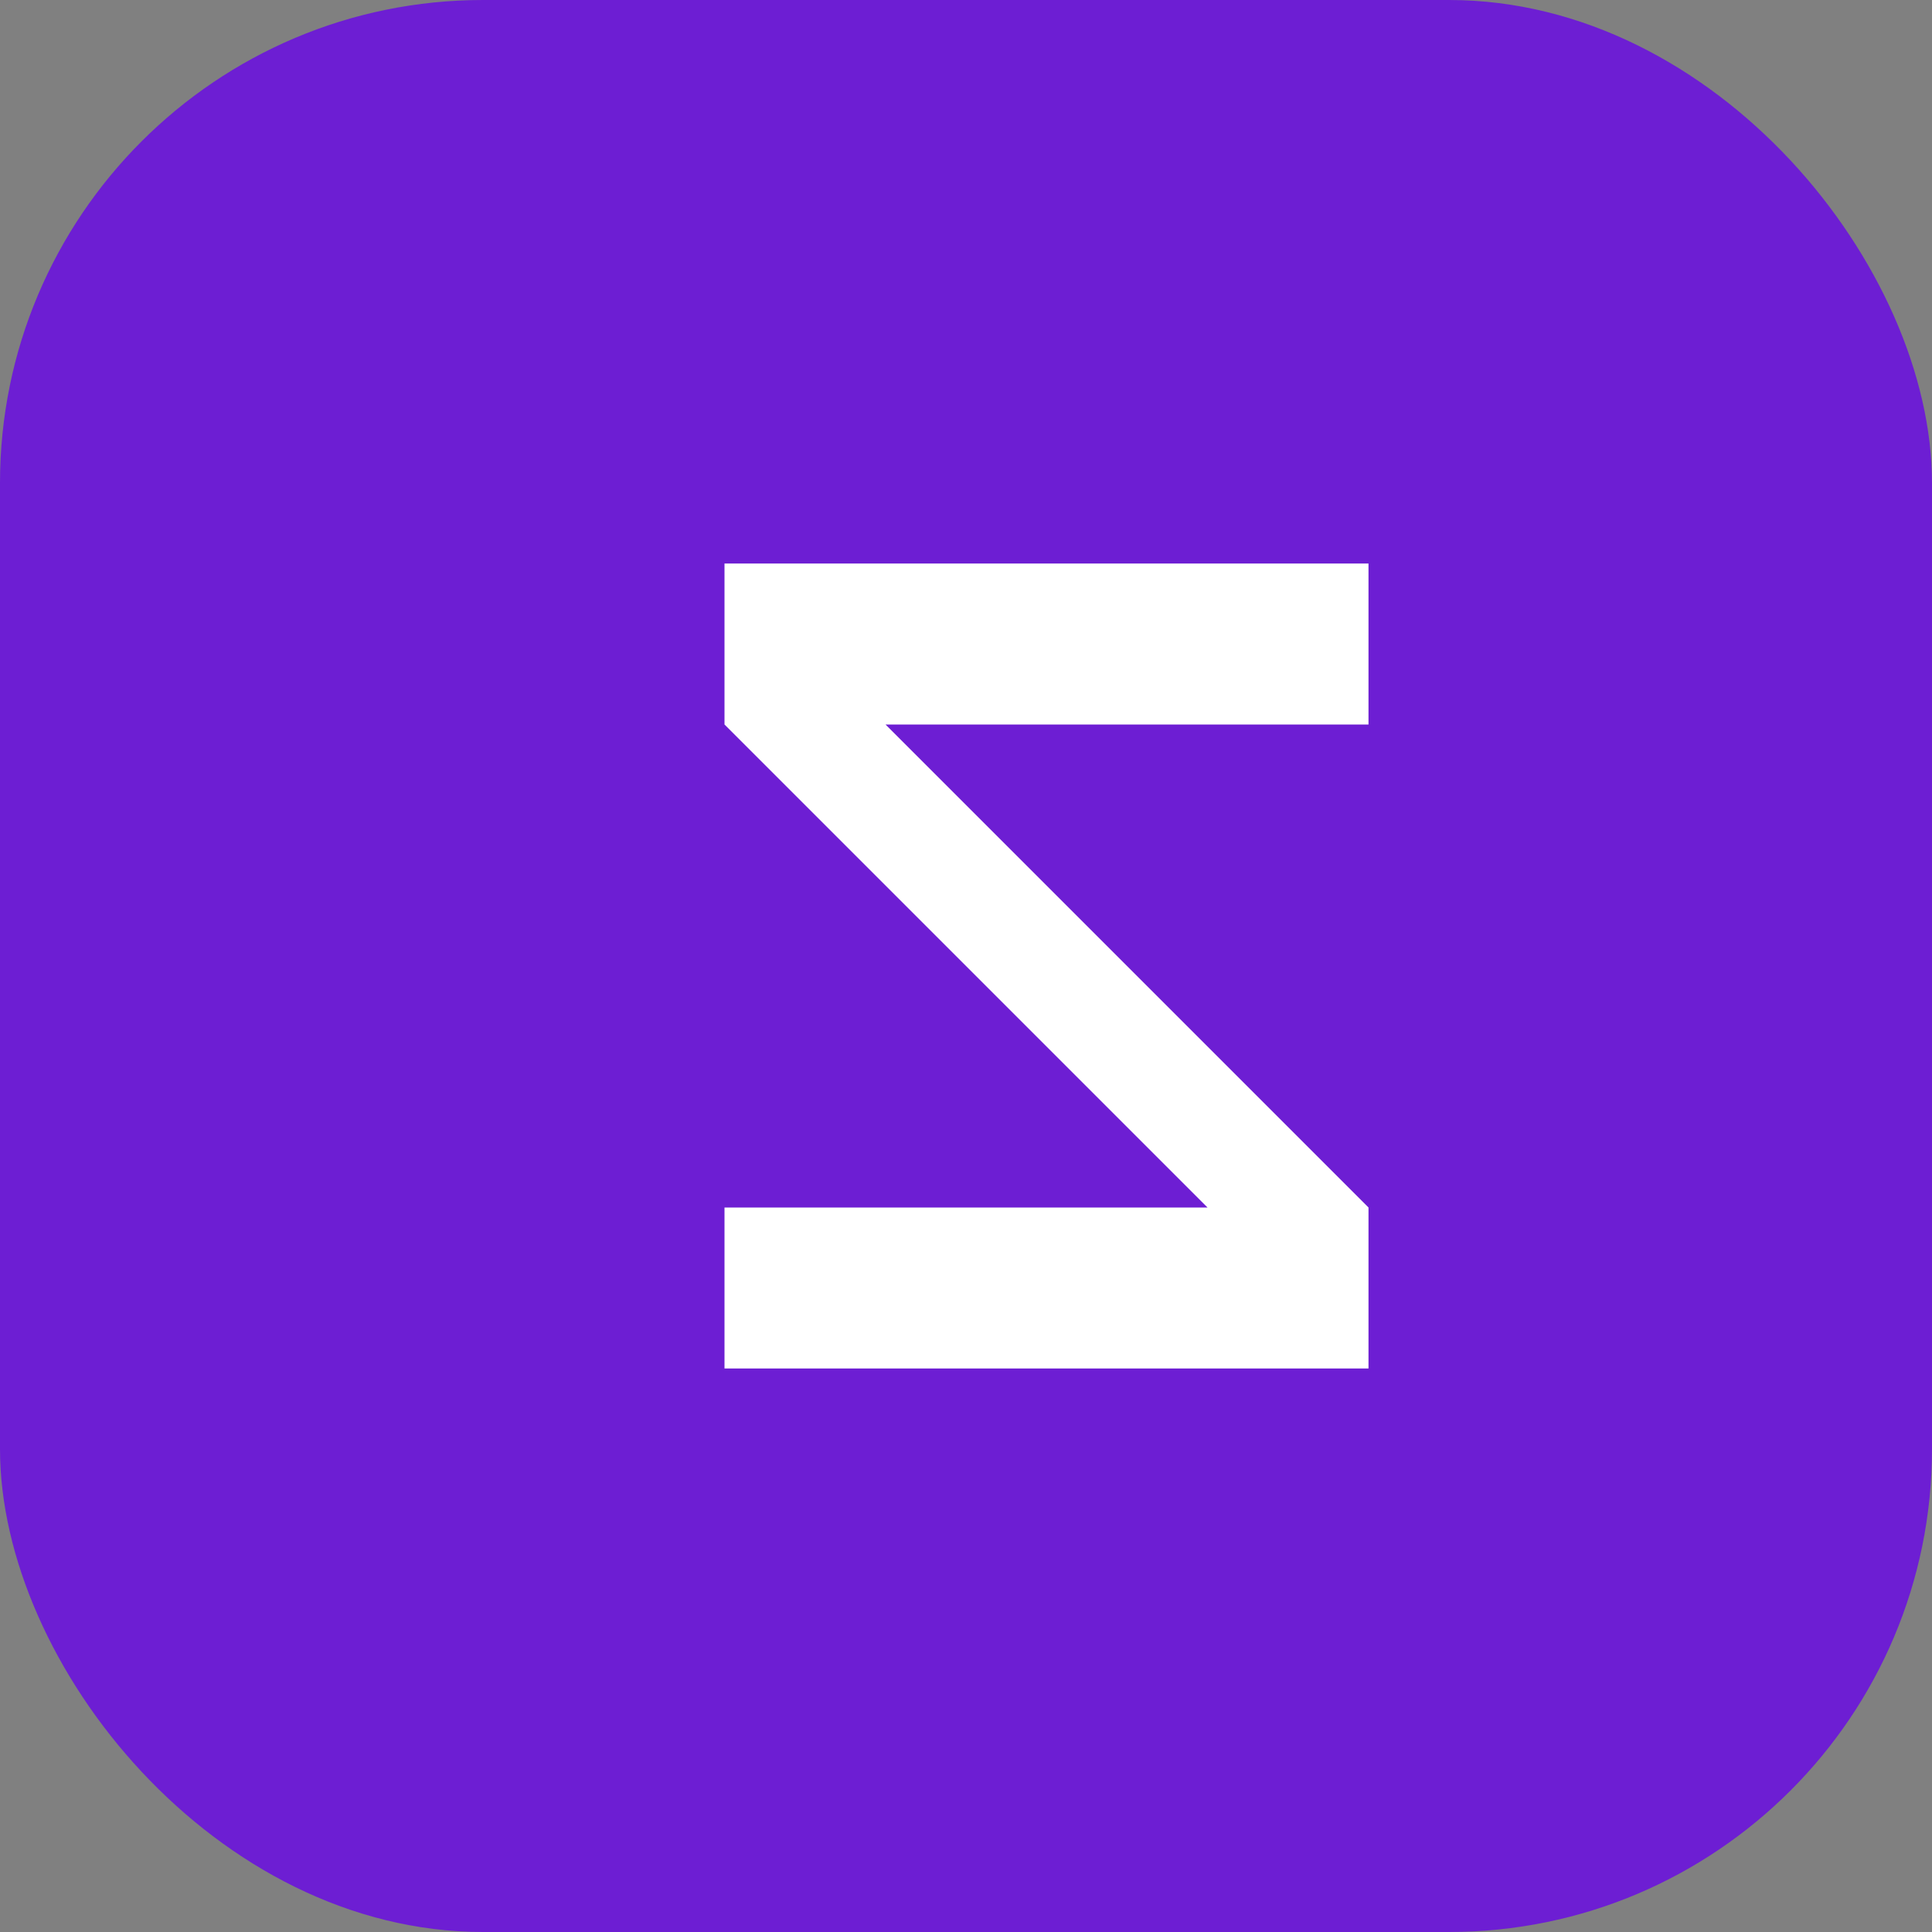 <svg width="48" height="48" viewBox="0 0 48 48" fill="none">
  <rect x="0" y="0" width="48" height="48" fill="#808080" stroke="none"/>
  <rect width="48" height="48" rx="12" fill="#6d1ed3"/>
  <path d="M18 34v-4h12l-12-12v-4h16v4H22l12 12v4H18z" fill="white"/>
</svg>